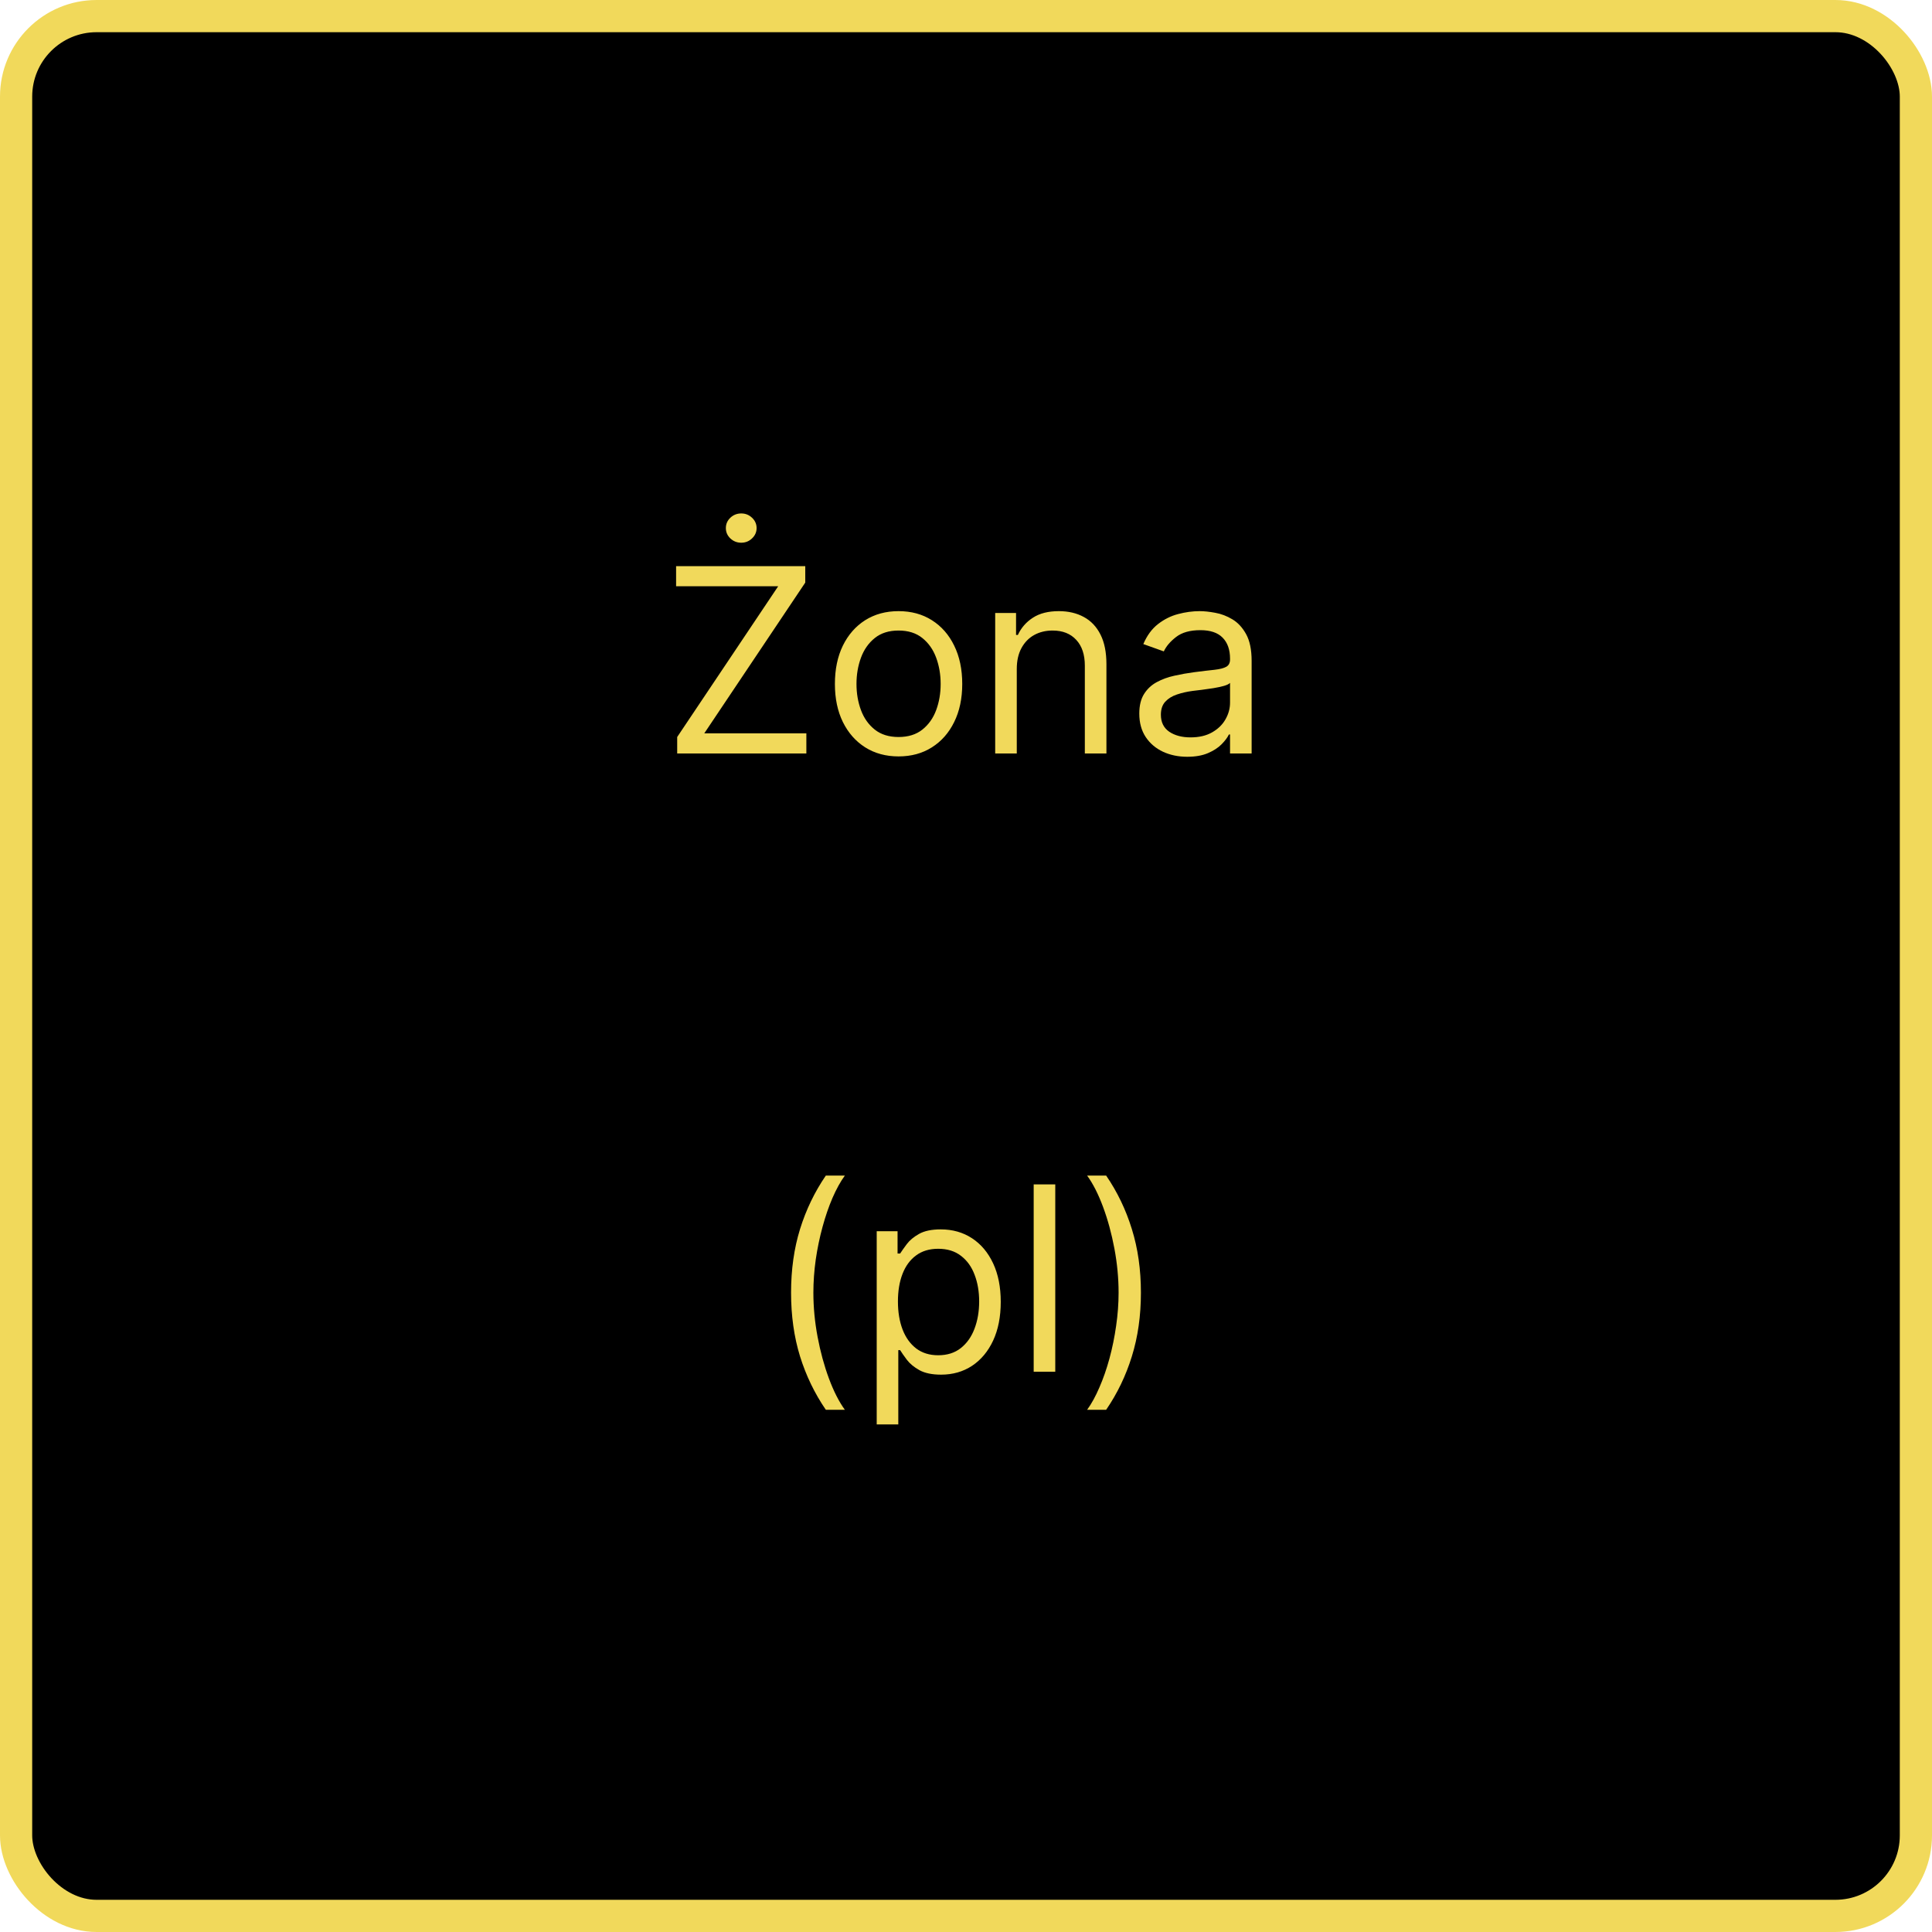 <svg width="300" height="300" viewBox="0 0 300 300" fill="none" xmlns="http://www.w3.org/2000/svg">
<rect x="2.5" y="2.5" width="295" height="295" rx="12.5" fill="black"/>
<rect x="2.5" y="2.5" width="295" height="295" rx="12.5" stroke="#F1D95B" stroke-width="5"/>
<path d="M105.154 117V114.443L120.836 91.034H104.984V87.909H125.041V90.466L109.359 113.875H125.211V117H105.154ZM115.098 84.273C114.444 84.273 113.881 84.05 113.407 83.605C112.943 83.16 112.711 82.625 112.711 82C112.711 81.375 112.943 80.84 113.407 80.395C113.881 79.95 114.444 79.727 115.098 79.727C115.751 79.727 116.31 79.95 116.774 80.395C117.247 80.84 117.484 81.375 117.484 82C117.484 82.625 117.247 83.16 116.774 83.605C116.31 84.05 115.751 84.273 115.098 84.273ZM139.529 117.455C137.56 117.455 135.832 116.986 134.345 116.048C132.868 115.111 131.712 113.799 130.879 112.114C130.055 110.428 129.643 108.458 129.643 106.205C129.643 103.932 130.055 101.948 130.879 100.253C131.712 98.558 132.868 97.242 134.345 96.304C135.832 95.367 137.56 94.898 139.529 94.898C141.499 94.898 143.223 95.367 144.7 96.304C146.187 97.242 147.342 98.558 148.166 100.253C148.999 101.948 149.416 103.932 149.416 106.205C149.416 108.458 148.999 110.428 148.166 112.114C147.342 113.799 146.187 115.111 144.7 116.048C143.223 116.986 141.499 117.455 139.529 117.455ZM139.529 114.443C141.026 114.443 142.257 114.06 143.223 113.293C144.189 112.526 144.904 111.517 145.368 110.267C145.832 109.017 146.064 107.663 146.064 106.205C146.064 104.746 145.832 103.387 145.368 102.128C144.904 100.868 144.189 99.85 143.223 99.074C142.257 98.297 141.026 97.909 139.529 97.909C138.033 97.909 136.802 98.297 135.836 99.074C134.87 99.85 134.155 100.868 133.691 102.128C133.227 103.387 132.995 104.746 132.995 106.205C132.995 107.663 133.227 109.017 133.691 110.267C134.155 111.517 134.87 112.526 135.836 113.293C136.802 114.06 138.033 114.443 139.529 114.443ZM157.885 103.875V117H154.533V95.182H157.772V98.591H158.056C158.567 97.483 159.344 96.593 160.385 95.921C161.427 95.239 162.772 94.898 164.419 94.898C165.897 94.898 167.189 95.201 168.297 95.807C169.405 96.403 170.267 97.312 170.882 98.534C171.498 99.746 171.806 101.28 171.806 103.136V117H168.453V103.364C168.453 101.65 168.008 100.314 167.118 99.358C166.228 98.392 165.007 97.909 163.453 97.909C162.383 97.909 161.427 98.141 160.584 98.605C159.751 99.069 159.093 99.746 158.61 100.636C158.127 101.527 157.885 102.606 157.885 103.875ZM184.352 117.511C182.969 117.511 181.715 117.251 180.588 116.73C179.461 116.2 178.566 115.438 177.903 114.443C177.24 113.439 176.909 112.227 176.909 110.807C176.909 109.557 177.155 108.544 177.647 107.767C178.14 106.981 178.798 106.366 179.622 105.92C180.446 105.475 181.355 105.144 182.349 104.926C183.353 104.699 184.361 104.519 185.375 104.386C186.7 104.216 187.775 104.088 188.599 104.003C189.432 103.908 190.038 103.752 190.417 103.534C190.806 103.316 191 102.937 191 102.398V102.284C191 100.883 190.616 99.794 189.849 99.017C189.092 98.24 187.941 97.852 186.397 97.852C184.797 97.852 183.542 98.203 182.633 98.903C181.724 99.604 181.085 100.352 180.716 101.148L177.534 100.011C178.102 98.686 178.859 97.653 179.806 96.915C180.763 96.167 181.805 95.646 182.931 95.352C184.068 95.049 185.185 94.898 186.284 94.898C186.984 94.898 187.789 94.983 188.699 95.153C189.617 95.314 190.502 95.651 191.355 96.162C192.217 96.673 192.931 97.445 193.5 98.477C194.068 99.51 194.352 100.892 194.352 102.625V117H191V114.045H190.829C190.602 114.519 190.223 115.026 189.693 115.565C189.163 116.105 188.457 116.564 187.576 116.943C186.696 117.322 185.621 117.511 184.352 117.511ZM184.863 114.5C186.189 114.5 187.306 114.24 188.216 113.719C189.134 113.198 189.825 112.526 190.289 111.702C190.763 110.878 191 110.011 191 109.102V106.034C190.858 106.205 190.545 106.361 190.062 106.503C189.589 106.635 189.039 106.754 188.414 106.858C187.799 106.953 187.198 107.038 186.61 107.114C186.033 107.18 185.564 107.237 185.204 107.284C184.333 107.398 183.519 107.582 182.761 107.838C182.013 108.084 181.407 108.458 180.943 108.96C180.488 109.453 180.261 110.125 180.261 110.977C180.261 112.142 180.692 113.023 181.554 113.619C182.425 114.206 183.528 114.5 184.863 114.5ZM122.836 200.727C122.836 197.148 123.3 193.857 124.228 190.855C125.165 187.844 126.5 185.074 128.233 182.545H131.188C130.506 183.483 129.867 184.638 129.27 186.011C128.683 187.375 128.167 188.876 127.722 190.514C127.277 192.143 126.926 193.829 126.671 195.571C126.425 197.313 126.301 199.032 126.301 200.727C126.301 202.981 126.519 205.268 126.955 207.588C127.391 209.908 127.978 212.062 128.716 214.051C129.455 216.04 130.279 217.659 131.188 218.909H128.233C126.5 216.381 125.165 213.616 124.228 210.614C123.3 207.602 122.836 204.307 122.836 200.727ZM136.135 221.182V191.182H139.373V194.648H139.771C140.017 194.269 140.358 193.786 140.794 193.199C141.239 192.602 141.873 192.072 142.697 191.608C143.53 191.134 144.657 190.898 146.078 190.898C147.915 190.898 149.534 191.357 150.936 192.276C152.337 193.194 153.431 194.496 154.217 196.182C155.003 197.867 155.396 199.856 155.396 202.148C155.396 204.458 155.003 206.461 154.217 208.156C153.431 209.842 152.342 211.149 150.95 212.077C149.558 212.995 147.953 213.455 146.135 213.455C144.733 213.455 143.611 213.223 142.768 212.759C141.925 212.285 141.277 211.75 140.822 211.153C140.368 210.547 140.017 210.045 139.771 209.648H139.487V221.182H136.135ZM139.43 202.091C139.43 203.739 139.672 205.192 140.154 206.452C140.637 207.702 141.343 208.682 142.271 209.392C143.199 210.093 144.335 210.443 145.68 210.443C147.082 210.443 148.251 210.074 149.189 209.335C150.136 208.587 150.846 207.583 151.319 206.324C151.802 205.055 152.044 203.644 152.044 202.091C152.044 200.557 151.807 199.174 151.333 197.943C150.869 196.703 150.164 195.723 149.217 195.003C148.279 194.274 147.1 193.909 145.68 193.909C144.316 193.909 143.171 194.255 142.243 194.946C141.315 195.628 140.614 196.584 140.14 197.815C139.667 199.037 139.43 200.462 139.43 202.091ZM163.862 183.909V213H160.51V183.909H163.862ZM177.161 200.727C177.161 204.307 176.692 207.602 175.755 210.614C174.827 213.616 173.496 216.381 171.763 218.909H168.809C169.49 217.972 170.125 216.816 170.712 215.443C171.309 214.08 171.829 212.583 172.275 210.955C172.72 209.316 173.065 207.626 173.311 205.884C173.567 204.132 173.695 202.413 173.695 200.727C173.695 198.473 173.477 196.187 173.042 193.866C172.606 191.546 172.019 189.392 171.28 187.403C170.542 185.415 169.718 183.795 168.809 182.545H171.763C173.496 185.074 174.827 187.844 175.755 190.855C176.692 193.857 177.161 197.148 177.161 200.727Z" fill="#F1D95B"/>
</svg>
